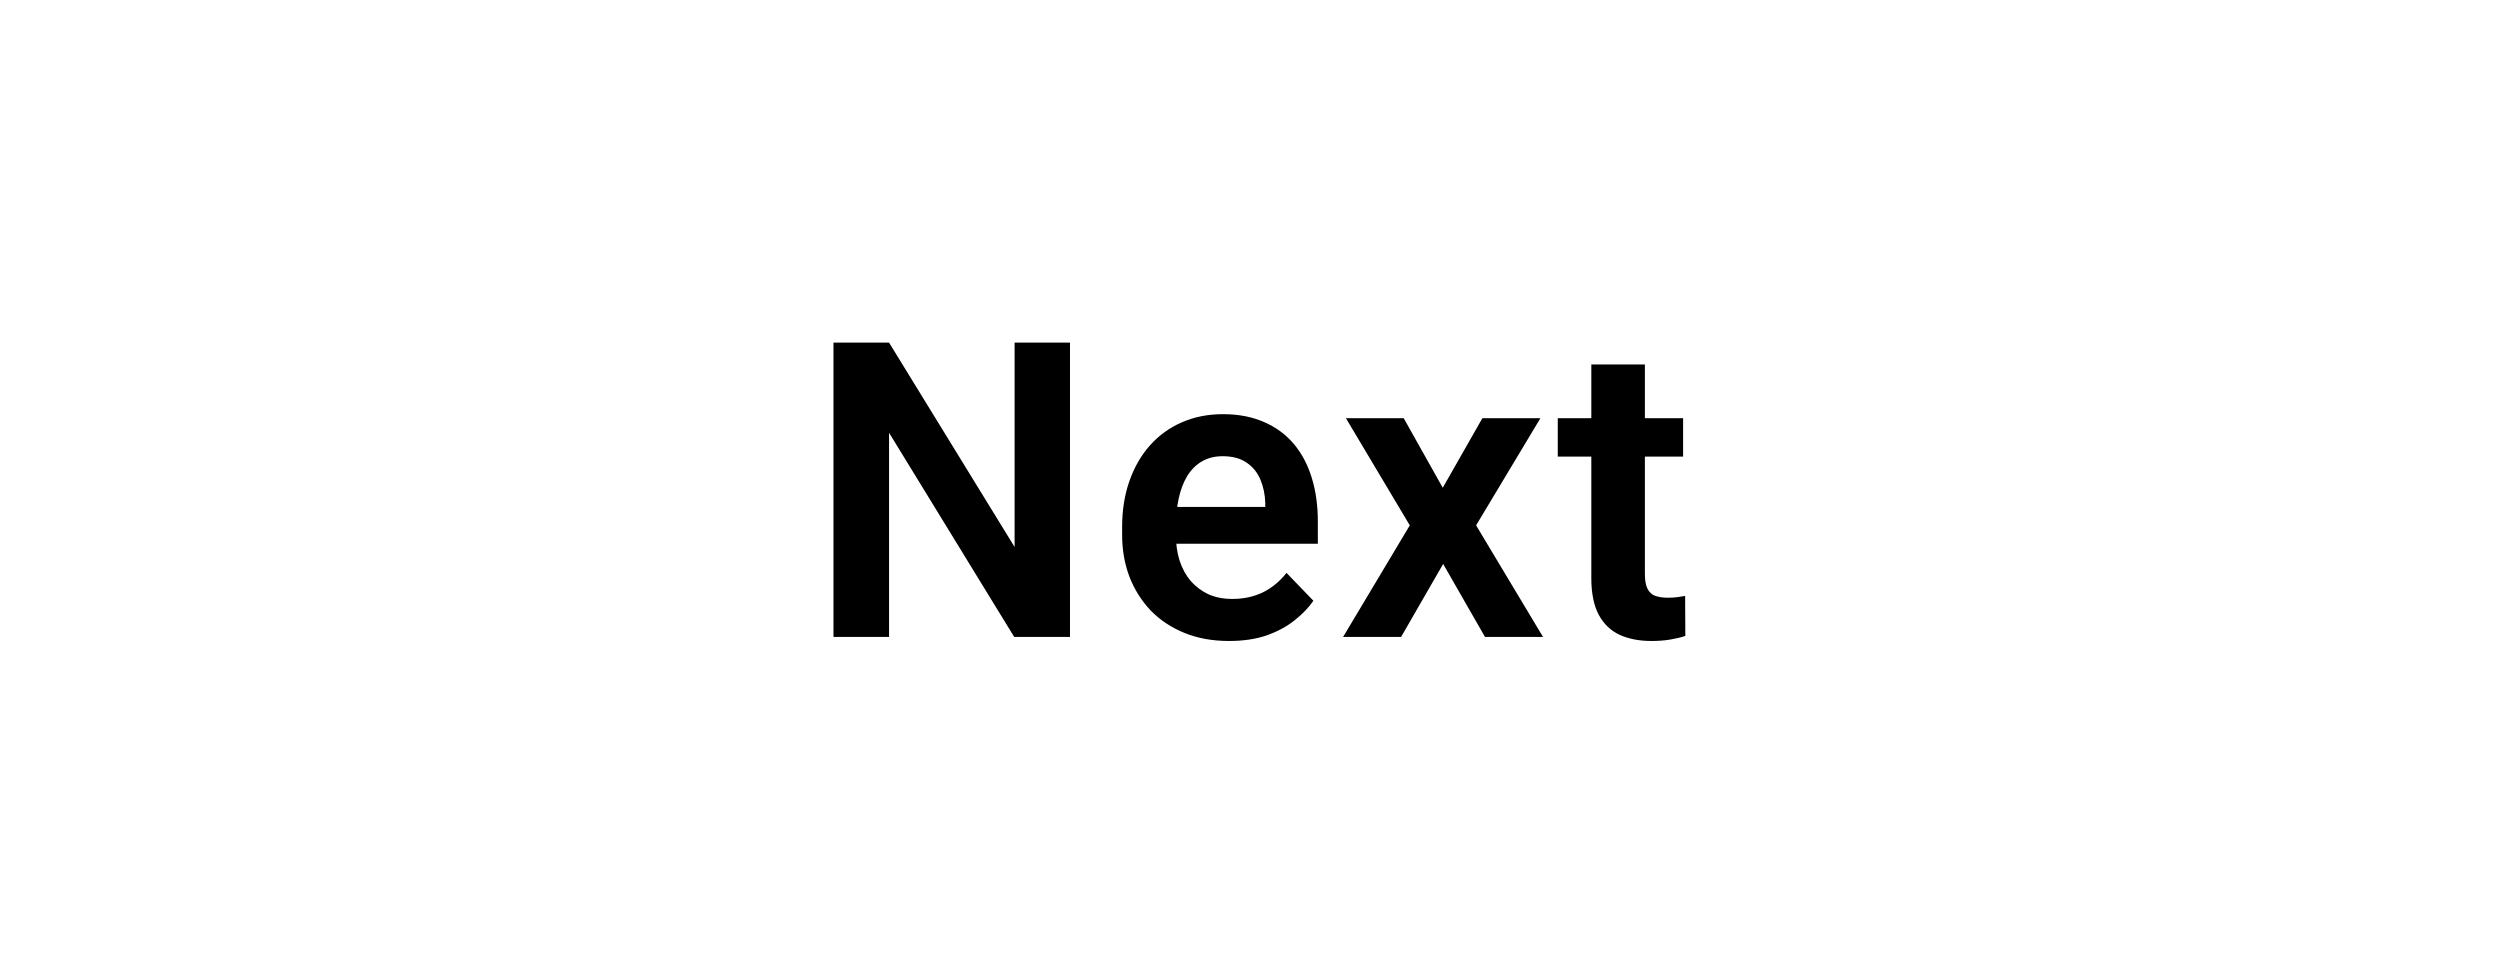 <svg width="157" height="61" viewBox="0 0 157 61" fill="none" xmlns="http://www.w3.org/2000/svg">
<g filter="url(#filter0_d_293_3442)">
<rect x="6" y="2" width="145" height="49" rx="20" fill="white" shape-rendering="crispEdges"/>
<path d="M67.195 17.516V36H63.692L55.833 23.178V36H52.342V17.516H55.833L63.717 30.351V17.516H67.195ZM77.186 36.254C76.145 36.254 75.21 36.085 74.381 35.746C73.551 35.408 72.844 34.938 72.26 34.337C71.685 33.727 71.241 33.021 70.927 32.217C70.623 31.404 70.47 30.533 70.47 29.602V29.094C70.47 28.036 70.623 27.075 70.927 26.212C71.232 25.34 71.664 24.591 72.222 23.965C72.781 23.338 73.45 22.856 74.228 22.518C75.007 22.179 75.866 22.01 76.805 22.01C77.779 22.01 78.638 22.175 79.382 22.505C80.127 22.826 80.749 23.284 81.249 23.876C81.748 24.468 82.125 25.179 82.379 26.009C82.632 26.83 82.76 27.74 82.76 28.738V30.148H71.994V27.837H79.459V27.583C79.442 27.05 79.34 26.563 79.154 26.123C78.968 25.674 78.68 25.319 78.291 25.057C77.901 24.786 77.398 24.65 76.78 24.65C76.281 24.65 75.845 24.76 75.472 24.98C75.108 25.192 74.804 25.497 74.558 25.895C74.321 26.284 74.144 26.749 74.025 27.291C73.907 27.833 73.847 28.434 73.847 29.094V29.602C73.847 30.177 73.924 30.71 74.076 31.201C74.237 31.692 74.469 32.12 74.774 32.483C75.087 32.839 75.46 33.118 75.891 33.321C76.331 33.516 76.831 33.613 77.389 33.613C78.092 33.613 78.727 33.478 79.294 33.207C79.869 32.928 80.368 32.517 80.792 31.976L82.48 33.727C82.192 34.151 81.803 34.557 81.312 34.946C80.83 35.336 80.246 35.653 79.56 35.898C78.875 36.135 78.083 36.254 77.186 36.254ZM88.154 22.264L90.605 26.631L93.093 22.264H96.737L92.699 28.992L96.902 36H93.258L90.63 31.417L87.989 36H84.346L88.535 28.992L84.524 22.264H88.154ZM105.699 22.264V24.676H97.828V22.264H105.699ZM99.935 18.887H103.299V32.039C103.299 32.445 103.354 32.758 103.465 32.978C103.575 33.199 103.74 33.347 103.96 33.423C104.18 33.499 104.442 33.537 104.747 33.537C104.967 33.537 105.17 33.524 105.356 33.499C105.542 33.474 105.699 33.448 105.826 33.423L105.839 35.937C105.559 36.03 105.242 36.106 104.886 36.165C104.539 36.224 104.146 36.254 103.706 36.254C102.952 36.254 102.292 36.127 101.725 35.873C101.158 35.611 100.718 35.192 100.405 34.616C100.092 34.032 99.935 33.262 99.935 32.306V18.887Z" fill="black"/>
<rect x="6.75" y="2.75" width="143.5" height="47.5" rx="19.25" stroke="white" stroke-width="1.5" shape-rendering="crispEdges"/>
</g>
<defs>
<filter id="filter0_d_293_3442" x="0" y="0" width="157" height="61" filterUnits="userSpaceOnUse" color-interpolation-filters="sRGB">
<feFlood flood-opacity="0" result="BackgroundImageFix"/>
<feColorMatrix in="SourceAlpha" type="matrix" values="0 0 0 0 0 0 0 0 0 0 0 0 0 0 0 0 0 0 127 0" result="hardAlpha"/>
<feOffset dy="4"/>
<feGaussianBlur stdDeviation="3"/>
<feComposite in2="hardAlpha" operator="out"/>
<feColorMatrix type="matrix" values="0 0 0 0 0 0 0 0 0 0 0 0 0 0 0 0 0 0 0.7 0"/>
<feBlend mode="normal" in2="BackgroundImageFix" result="effect1_dropShadow_293_3442"/>
<feBlend mode="normal" in="SourceGraphic" in2="effect1_dropShadow_293_3442" result="shape"/>
</filter>
</defs>
</svg>
